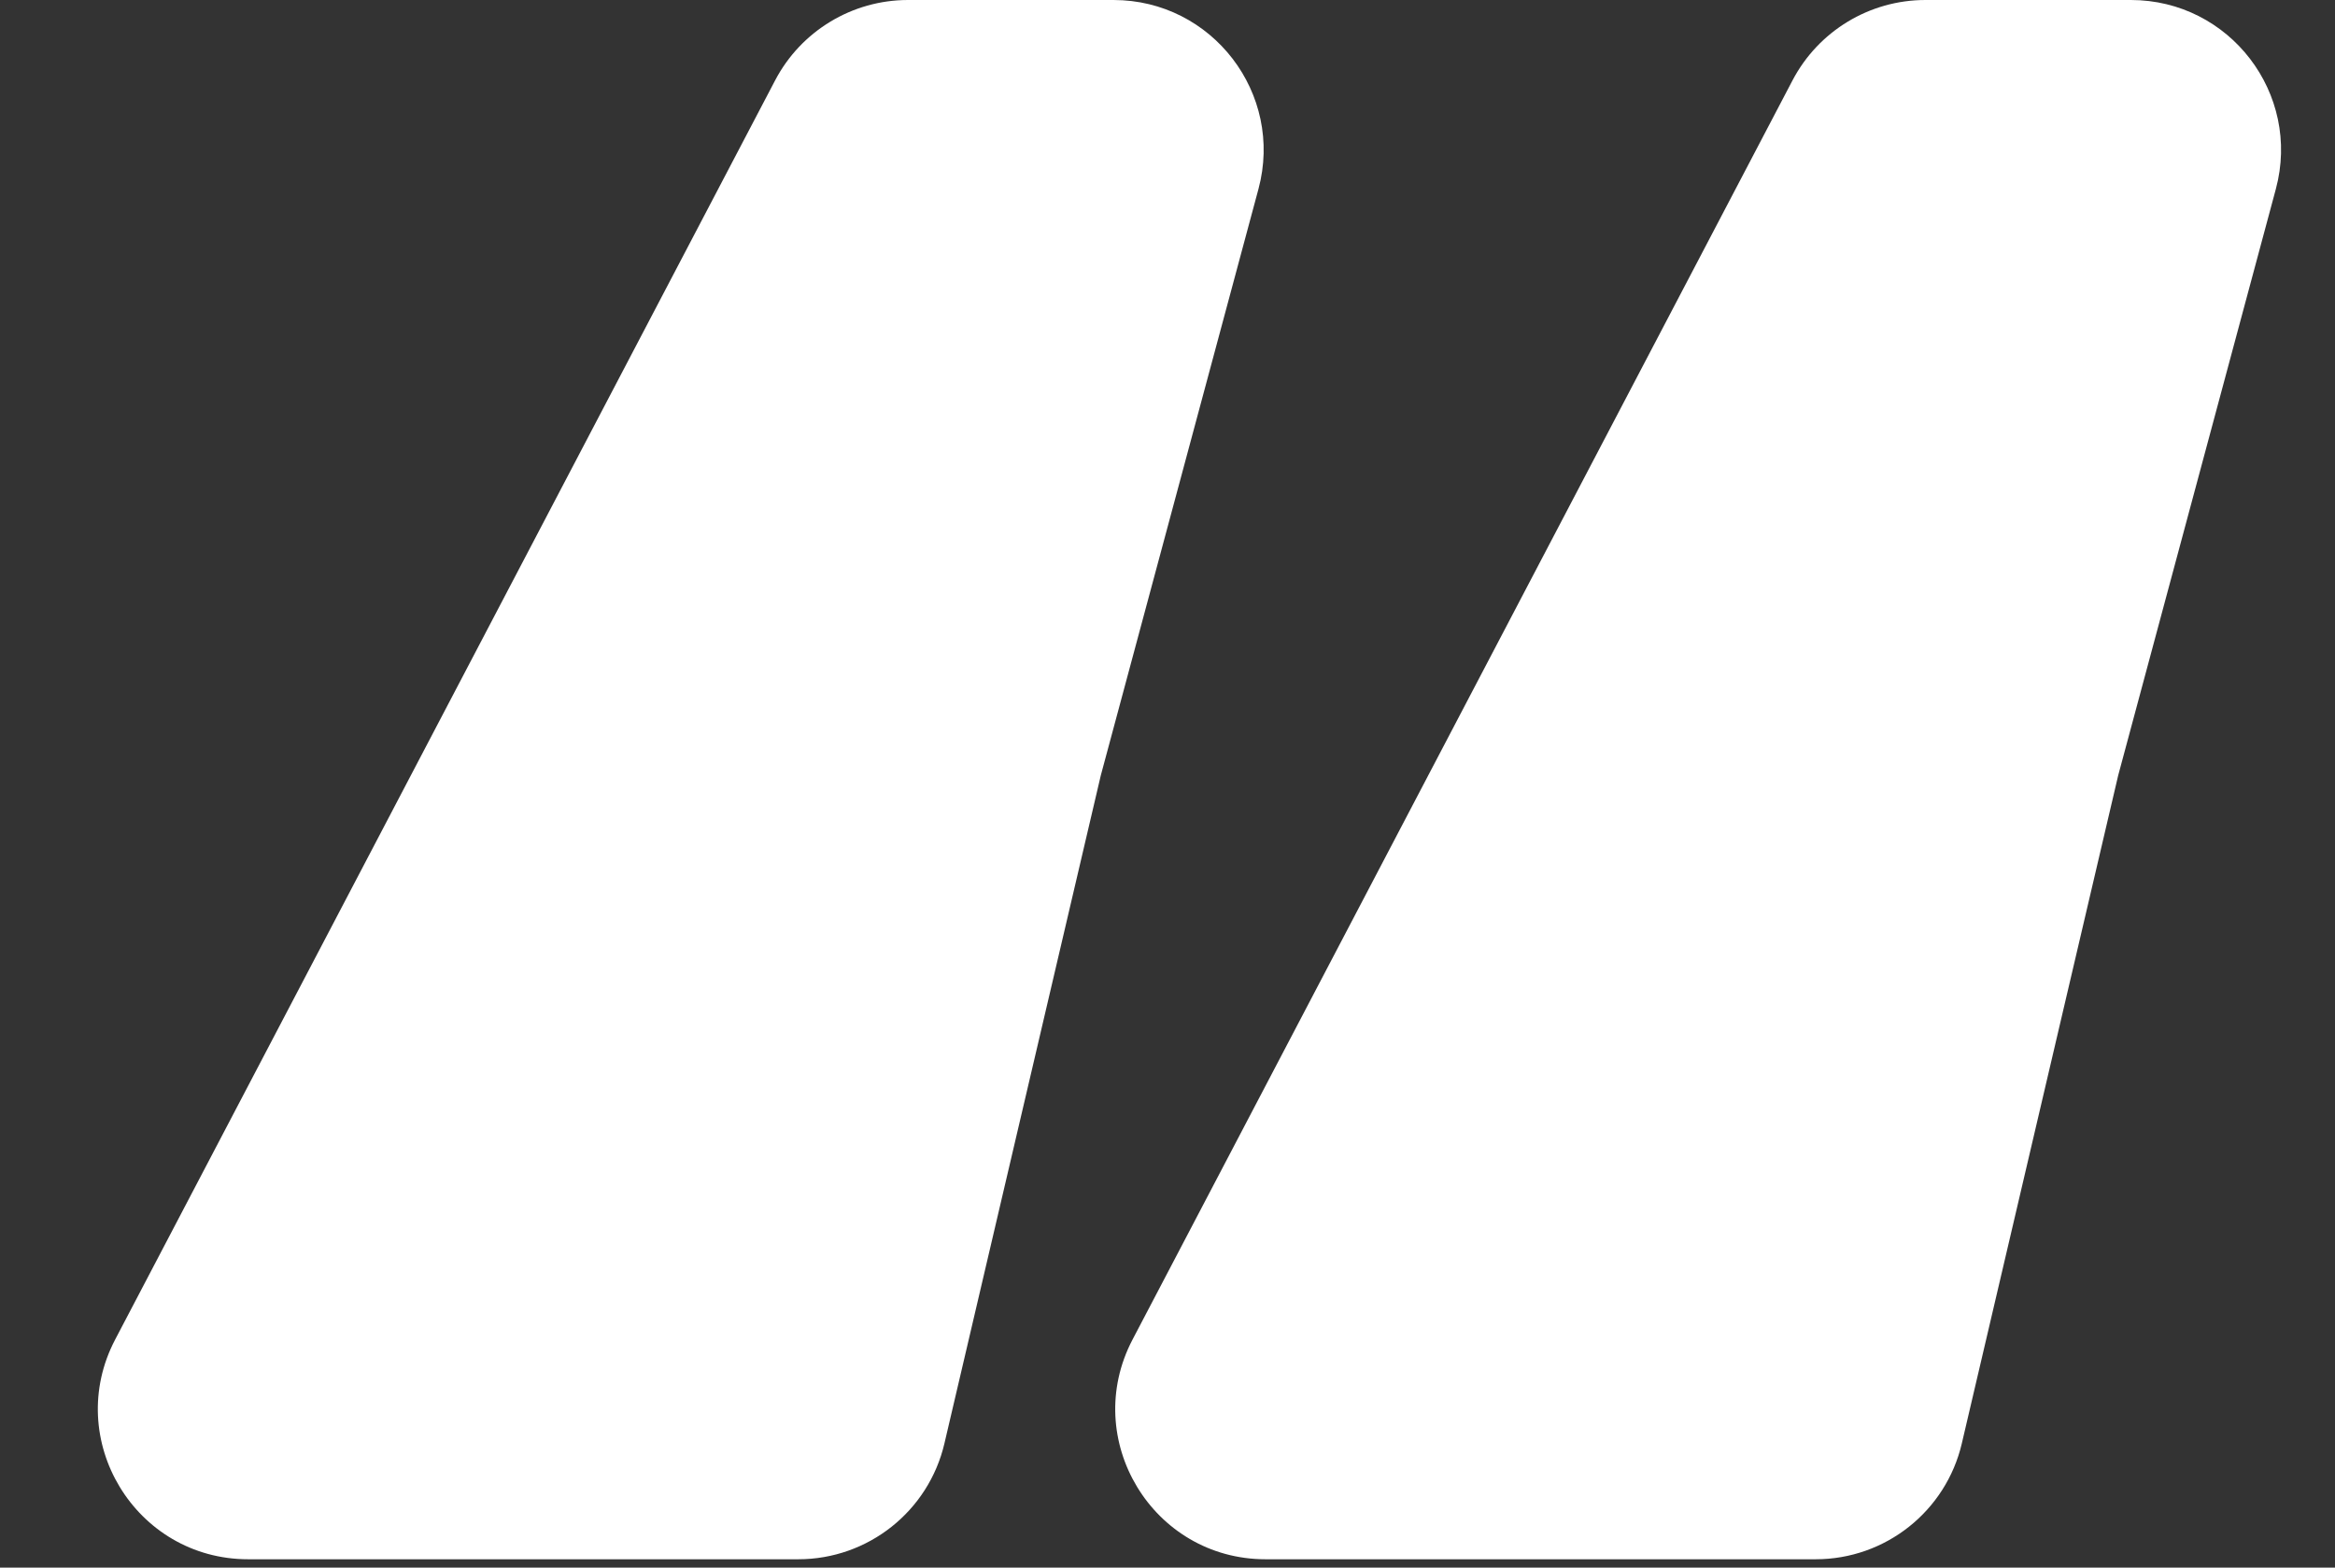 <svg width="140" height="94" viewBox="0 0 140 94" fill="none" xmlns="http://www.w3.org/2000/svg">
<rect x="0" y="0" width="140" height="94" fill="#333333" stroke="none"/>
<path d="M46.473 4.822C48.026 1.858 51.097 0 54.444 0H66.761C72.682 0 76.99 5.619 75.453 11.336L66 46.5L56.626 86.551C55.674 90.621 52.044 93.5 47.863 93.5H14.878C8.112 93.5 3.765 86.315 6.906 80.322L46.473 4.822Z" fill="white"/>
<path d="M107.473 4.822C109.027 1.858 112.097 0 115.444 0H127.761C133.682 0 137.99 5.619 136.453 11.336L127 46.5L117.626 86.551C116.674 90.621 113.044 93.5 108.863 93.5H75.878C69.112 93.5 64.765 86.315 67.906 80.322L107.473 4.822Z" fill="white"/>
</svg>
